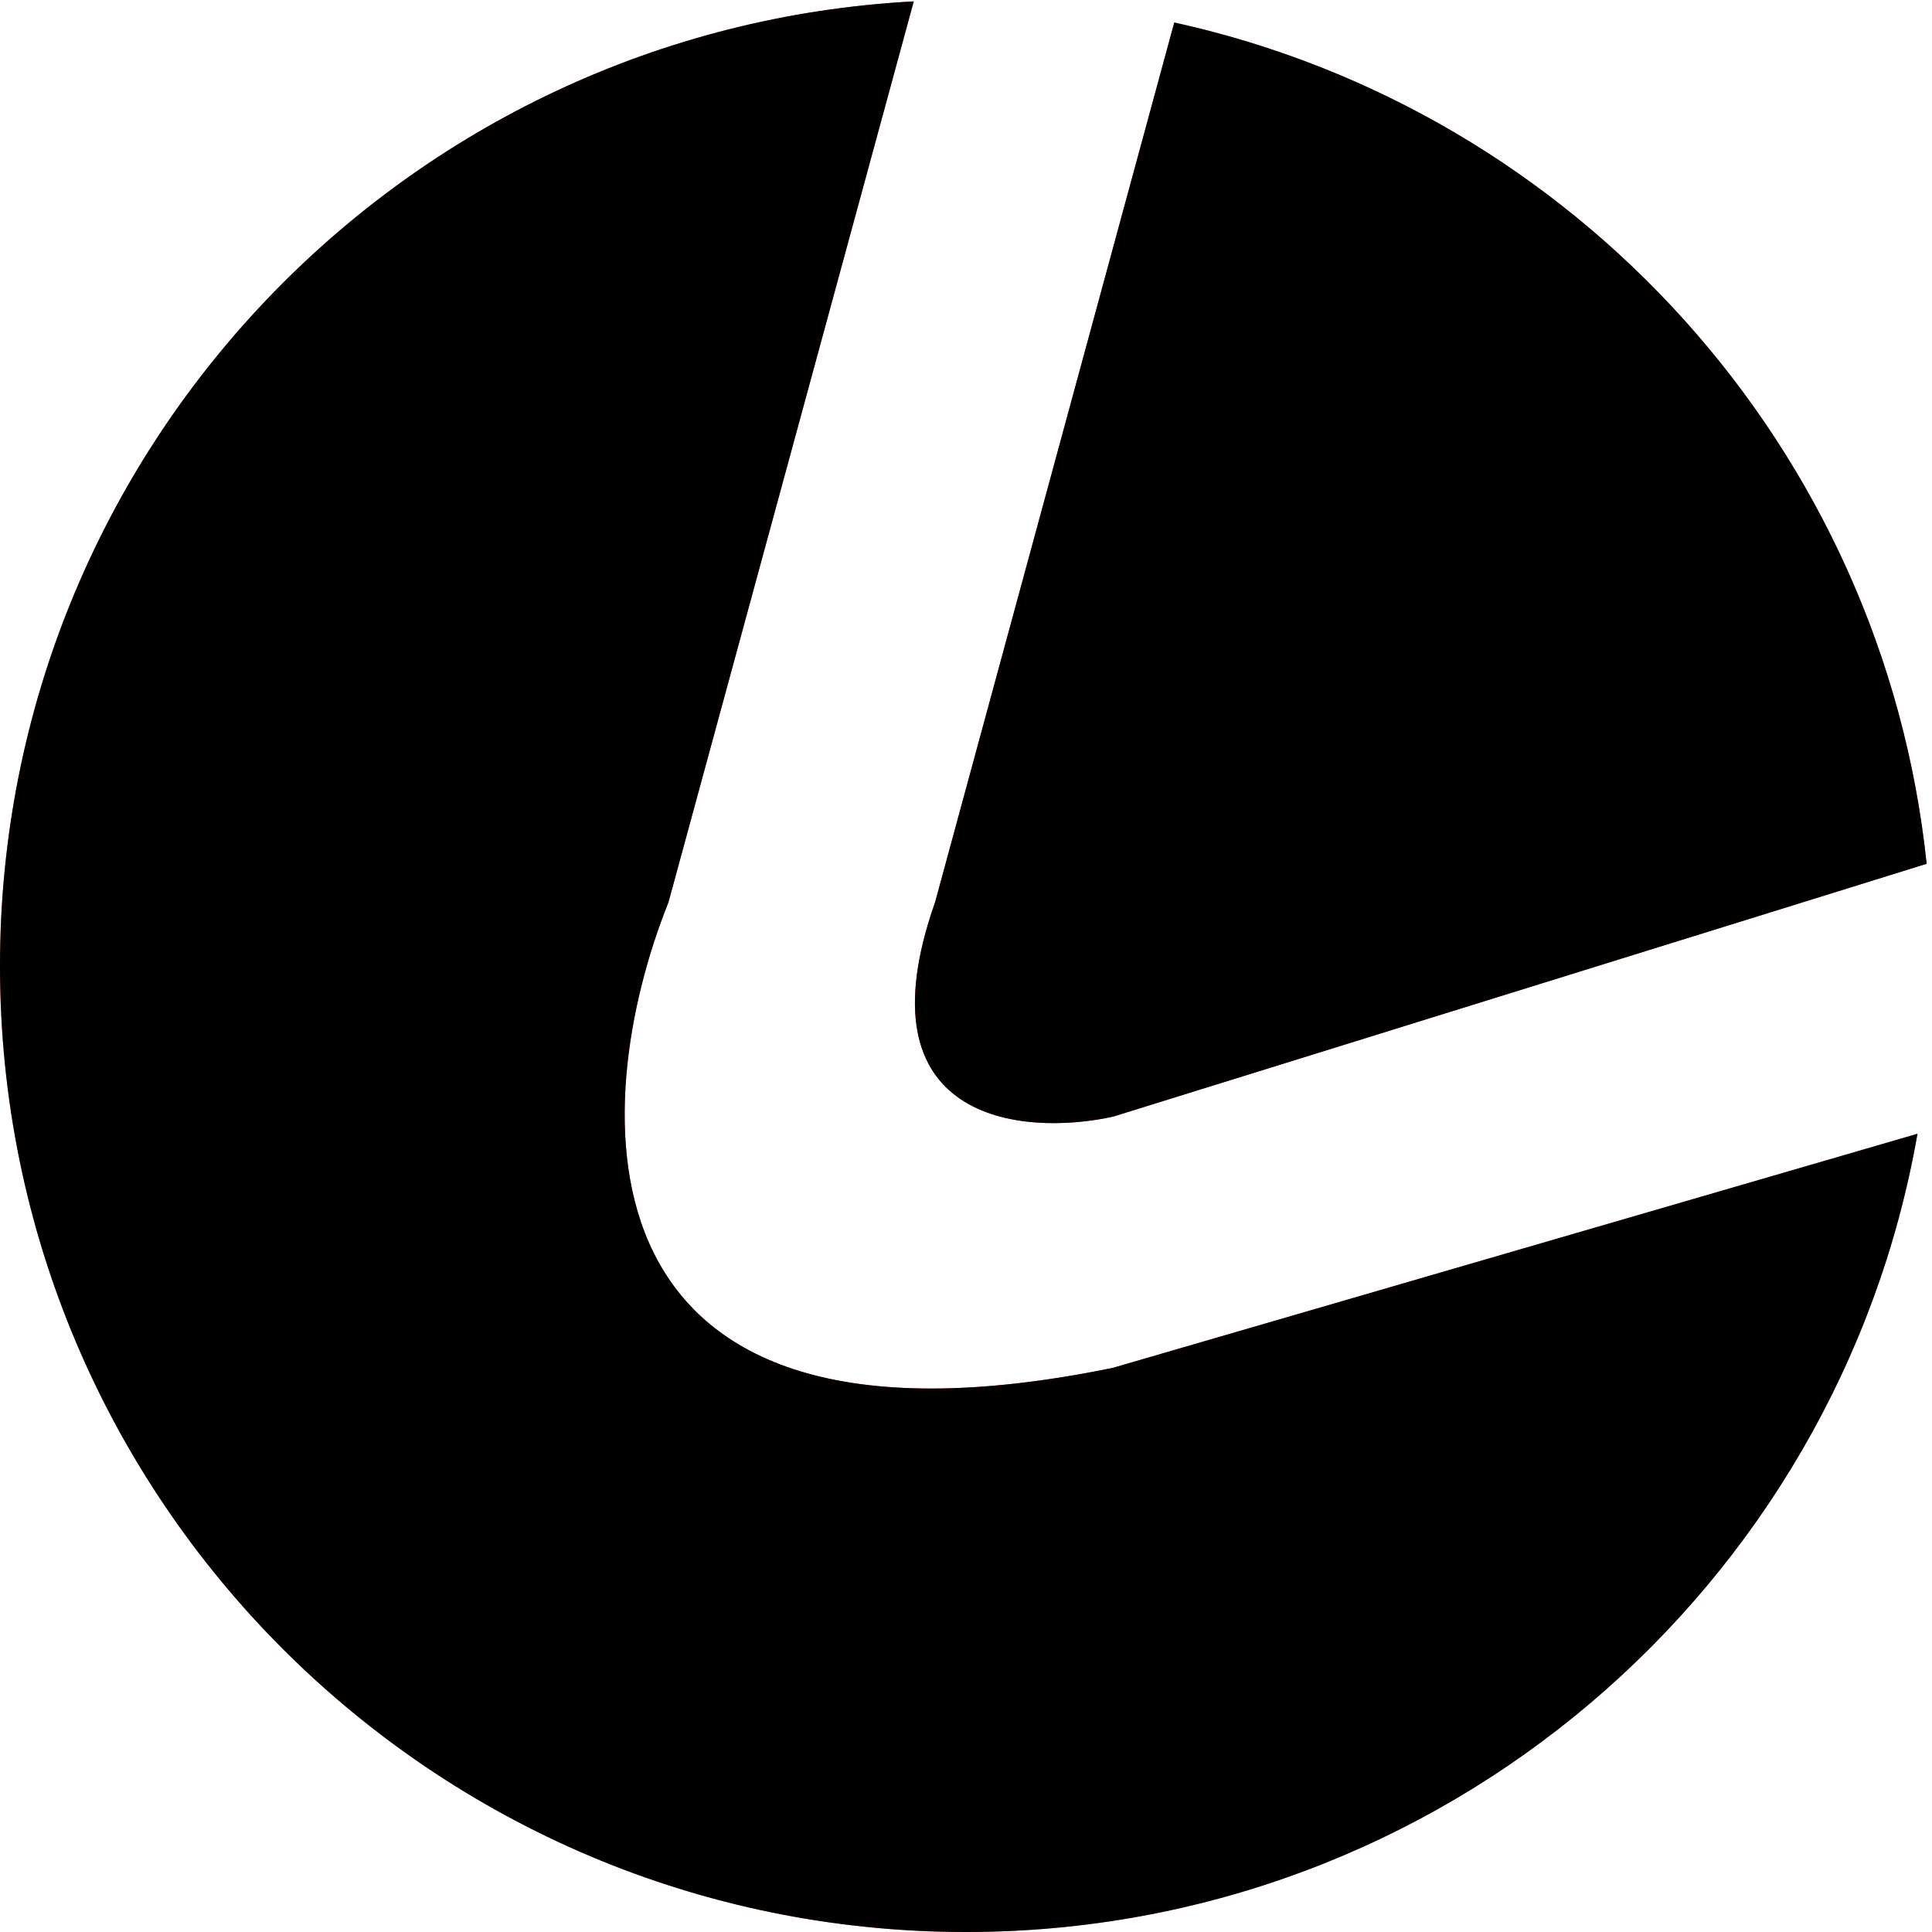<svg width="274" height="274" viewBox="0 0 274 274" fill="none" xmlns="http://www.w3.org/2000/svg">
<path d="M273.242 122.506C267.04 63.523 223.41 15.69 166.537 3.192L132.616 127.958C121.656 159.084 144.855 161.203 157.824 158.372L273.242 122.506Z" fill="url(#paint0_diamond)"/>
<path d="M273.242 122.506C267.04 63.523 223.41 15.69 166.537 3.192L132.616 127.958C121.656 159.084 144.855 161.203 157.824 158.372L273.242 122.506Z" fill="black"/>
<path d="M137 274C204.547 274 260.677 225.115 271.941 160.794L157.824 193.992C79.789 209.994 83.296 156.637 94.804 127.958L129.59 0.197C57.373 4.046 0 63.823 0 137C0 212.663 61.337 274 137 274Z" fill="url(#paint1_diamond)"/>
<path d="M137 274C204.547 274 260.677 225.115 271.941 160.794L157.824 193.992C79.789 209.994 83.296 156.637 94.804 127.958L129.59 0.197C57.373 4.046 0 63.823 0 137C0 212.663 61.337 274 137 274Z" fill="black"/>
<defs>
<radialGradient id="paint0_diamond" cx="0" cy="0" r="1" gradientUnits="userSpaceOnUse" gradientTransform="translate(161.66 102.75) rotate(46.65) scale(235.501 249.471)">
<stop stop-color="#FF00A8"/>
<stop offset="1" stop-color="#FF9B05"/>
</radialGradient>
<radialGradient id="paint1_diamond" cx="0" cy="0" r="1" gradientUnits="userSpaceOnUse" gradientTransform="translate(161.66 102.75) rotate(46.65) scale(235.501 249.471)">
<stop stop-color="#FF00A8"/>
<stop offset="1" stop-color="#FF9B05"/>
</radialGradient>
</defs>
</svg>
